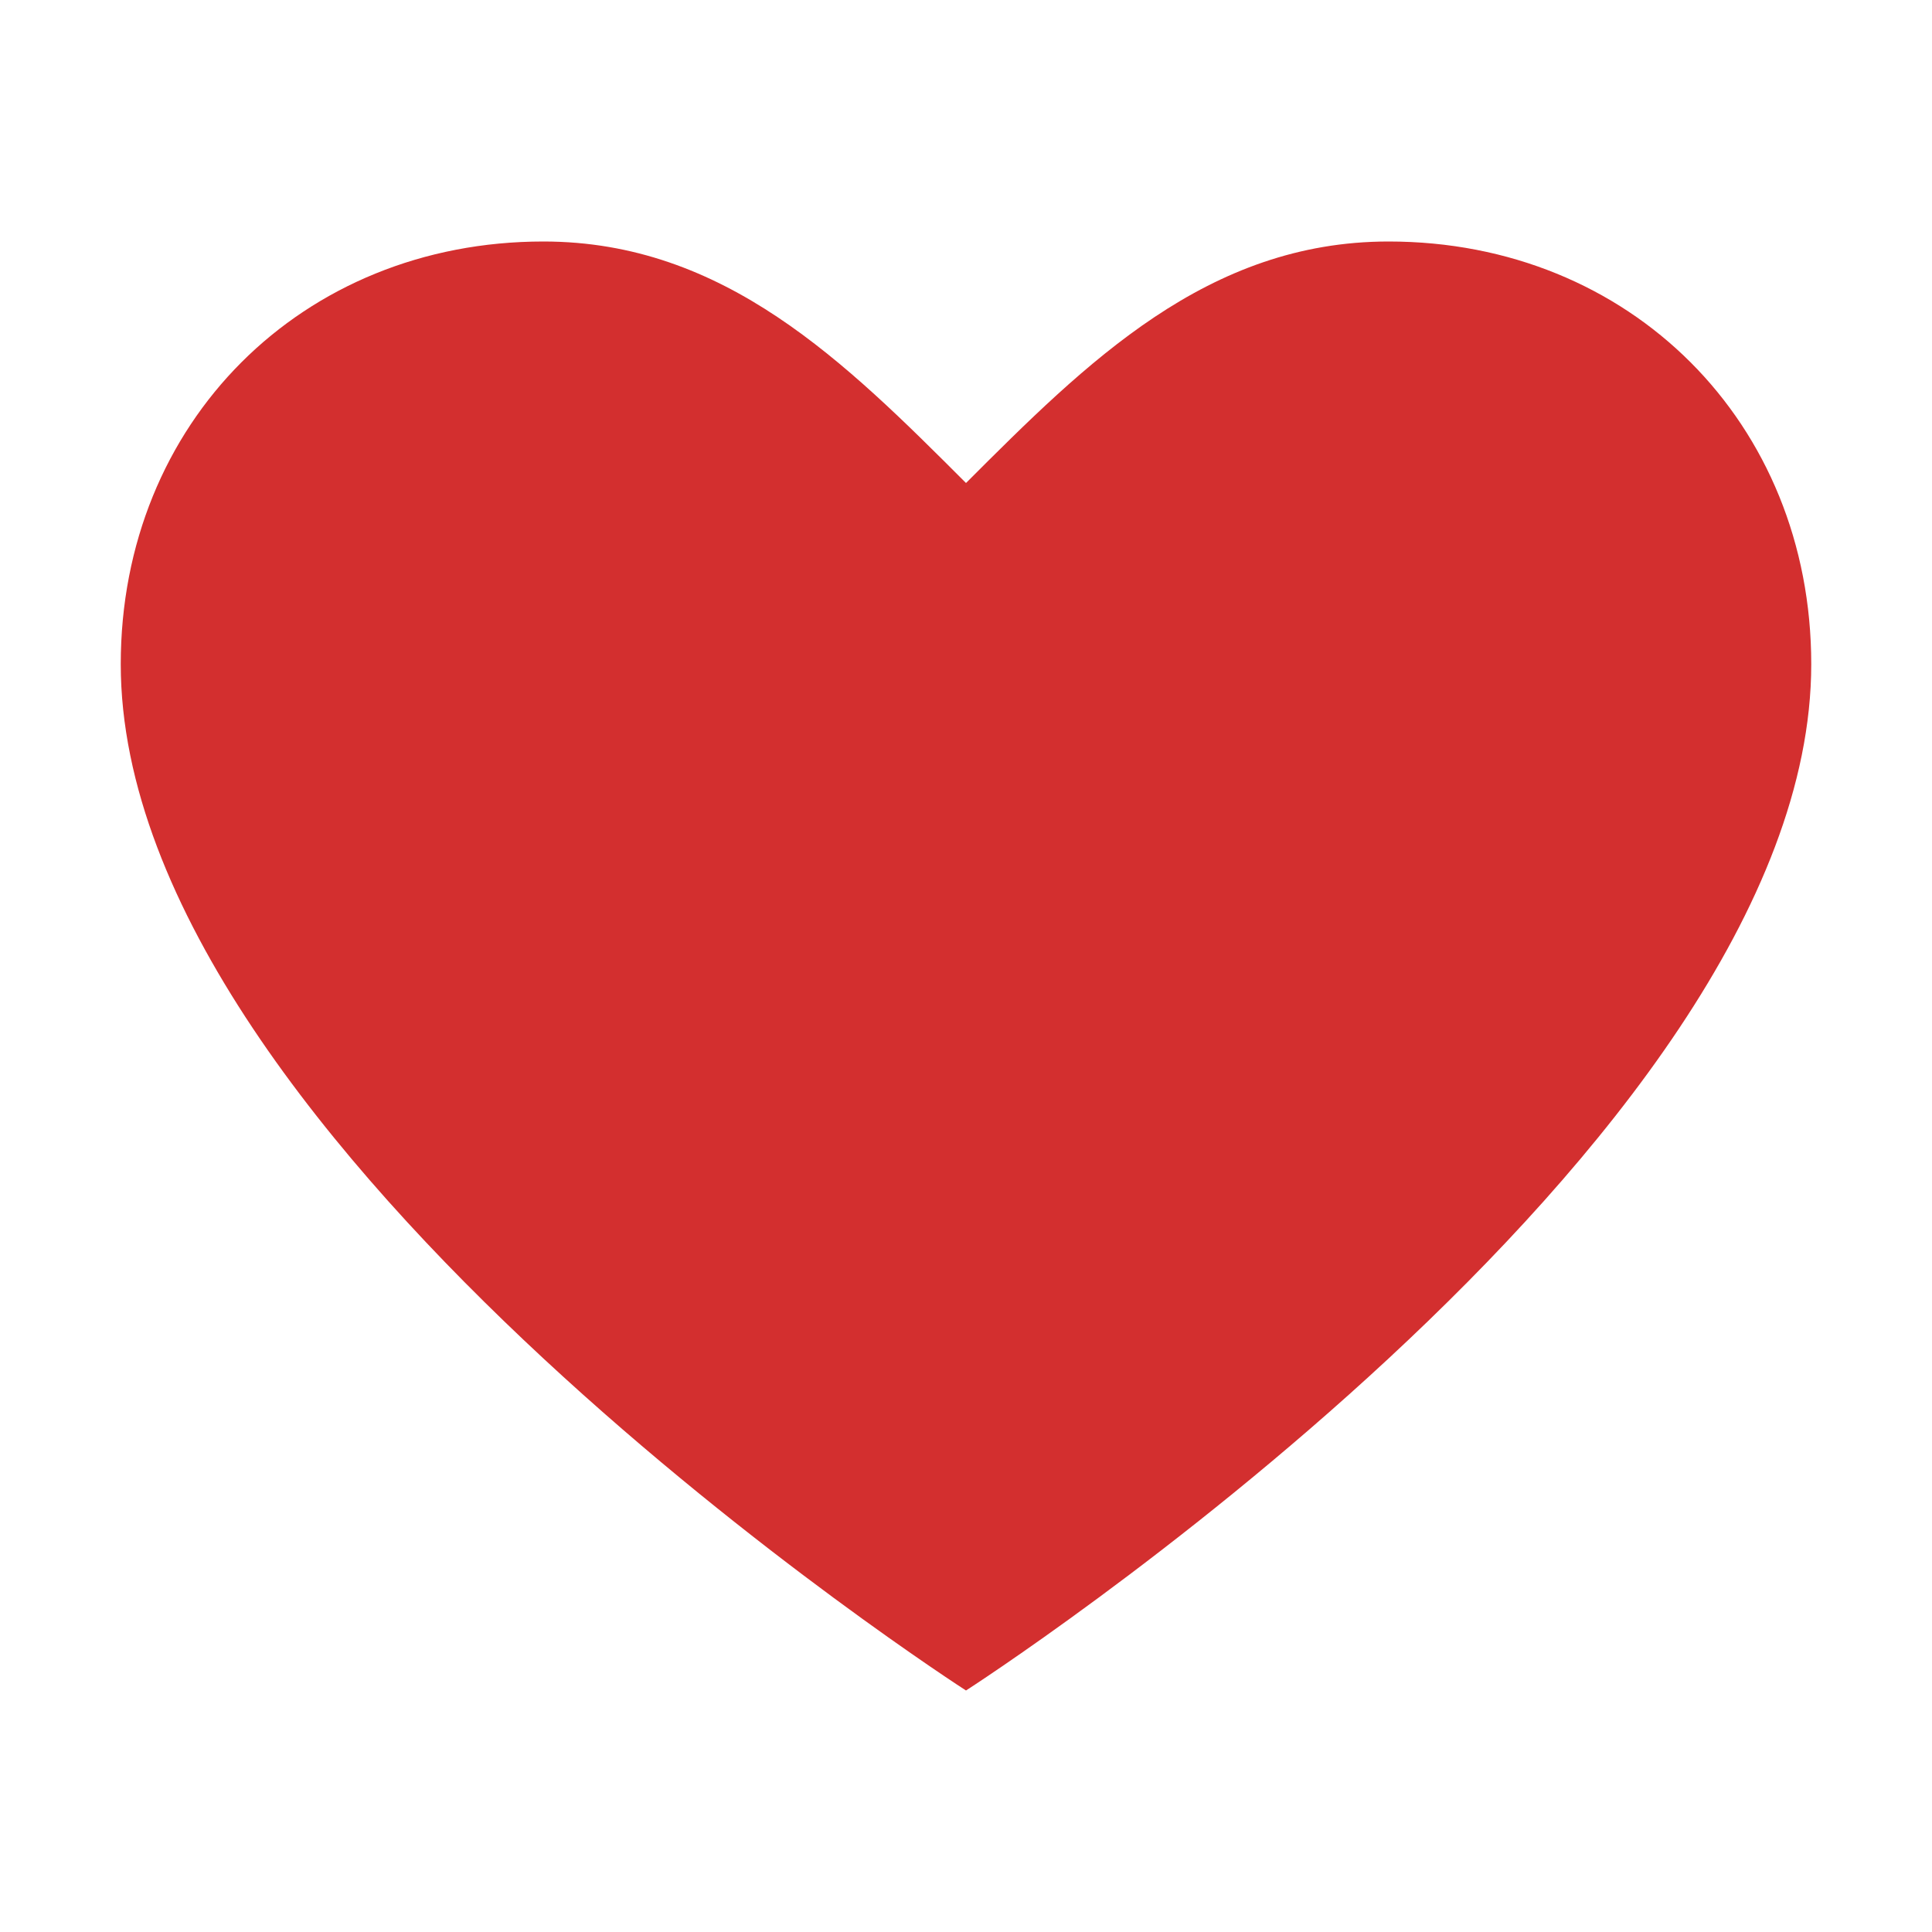 <svg xmlns="http://www.w3.org/2000/svg" width="64" height="64" viewBox="0 0 64 64">
  <path d="M32 56S4 38 4 22c0-8 6-14 14-14 6 0 10 4 14 8 4-4 8-8 14-8 8 0 14 6 14 14 0 16-28 34-28 34z" fill="#d32f2f"/>
</svg>
